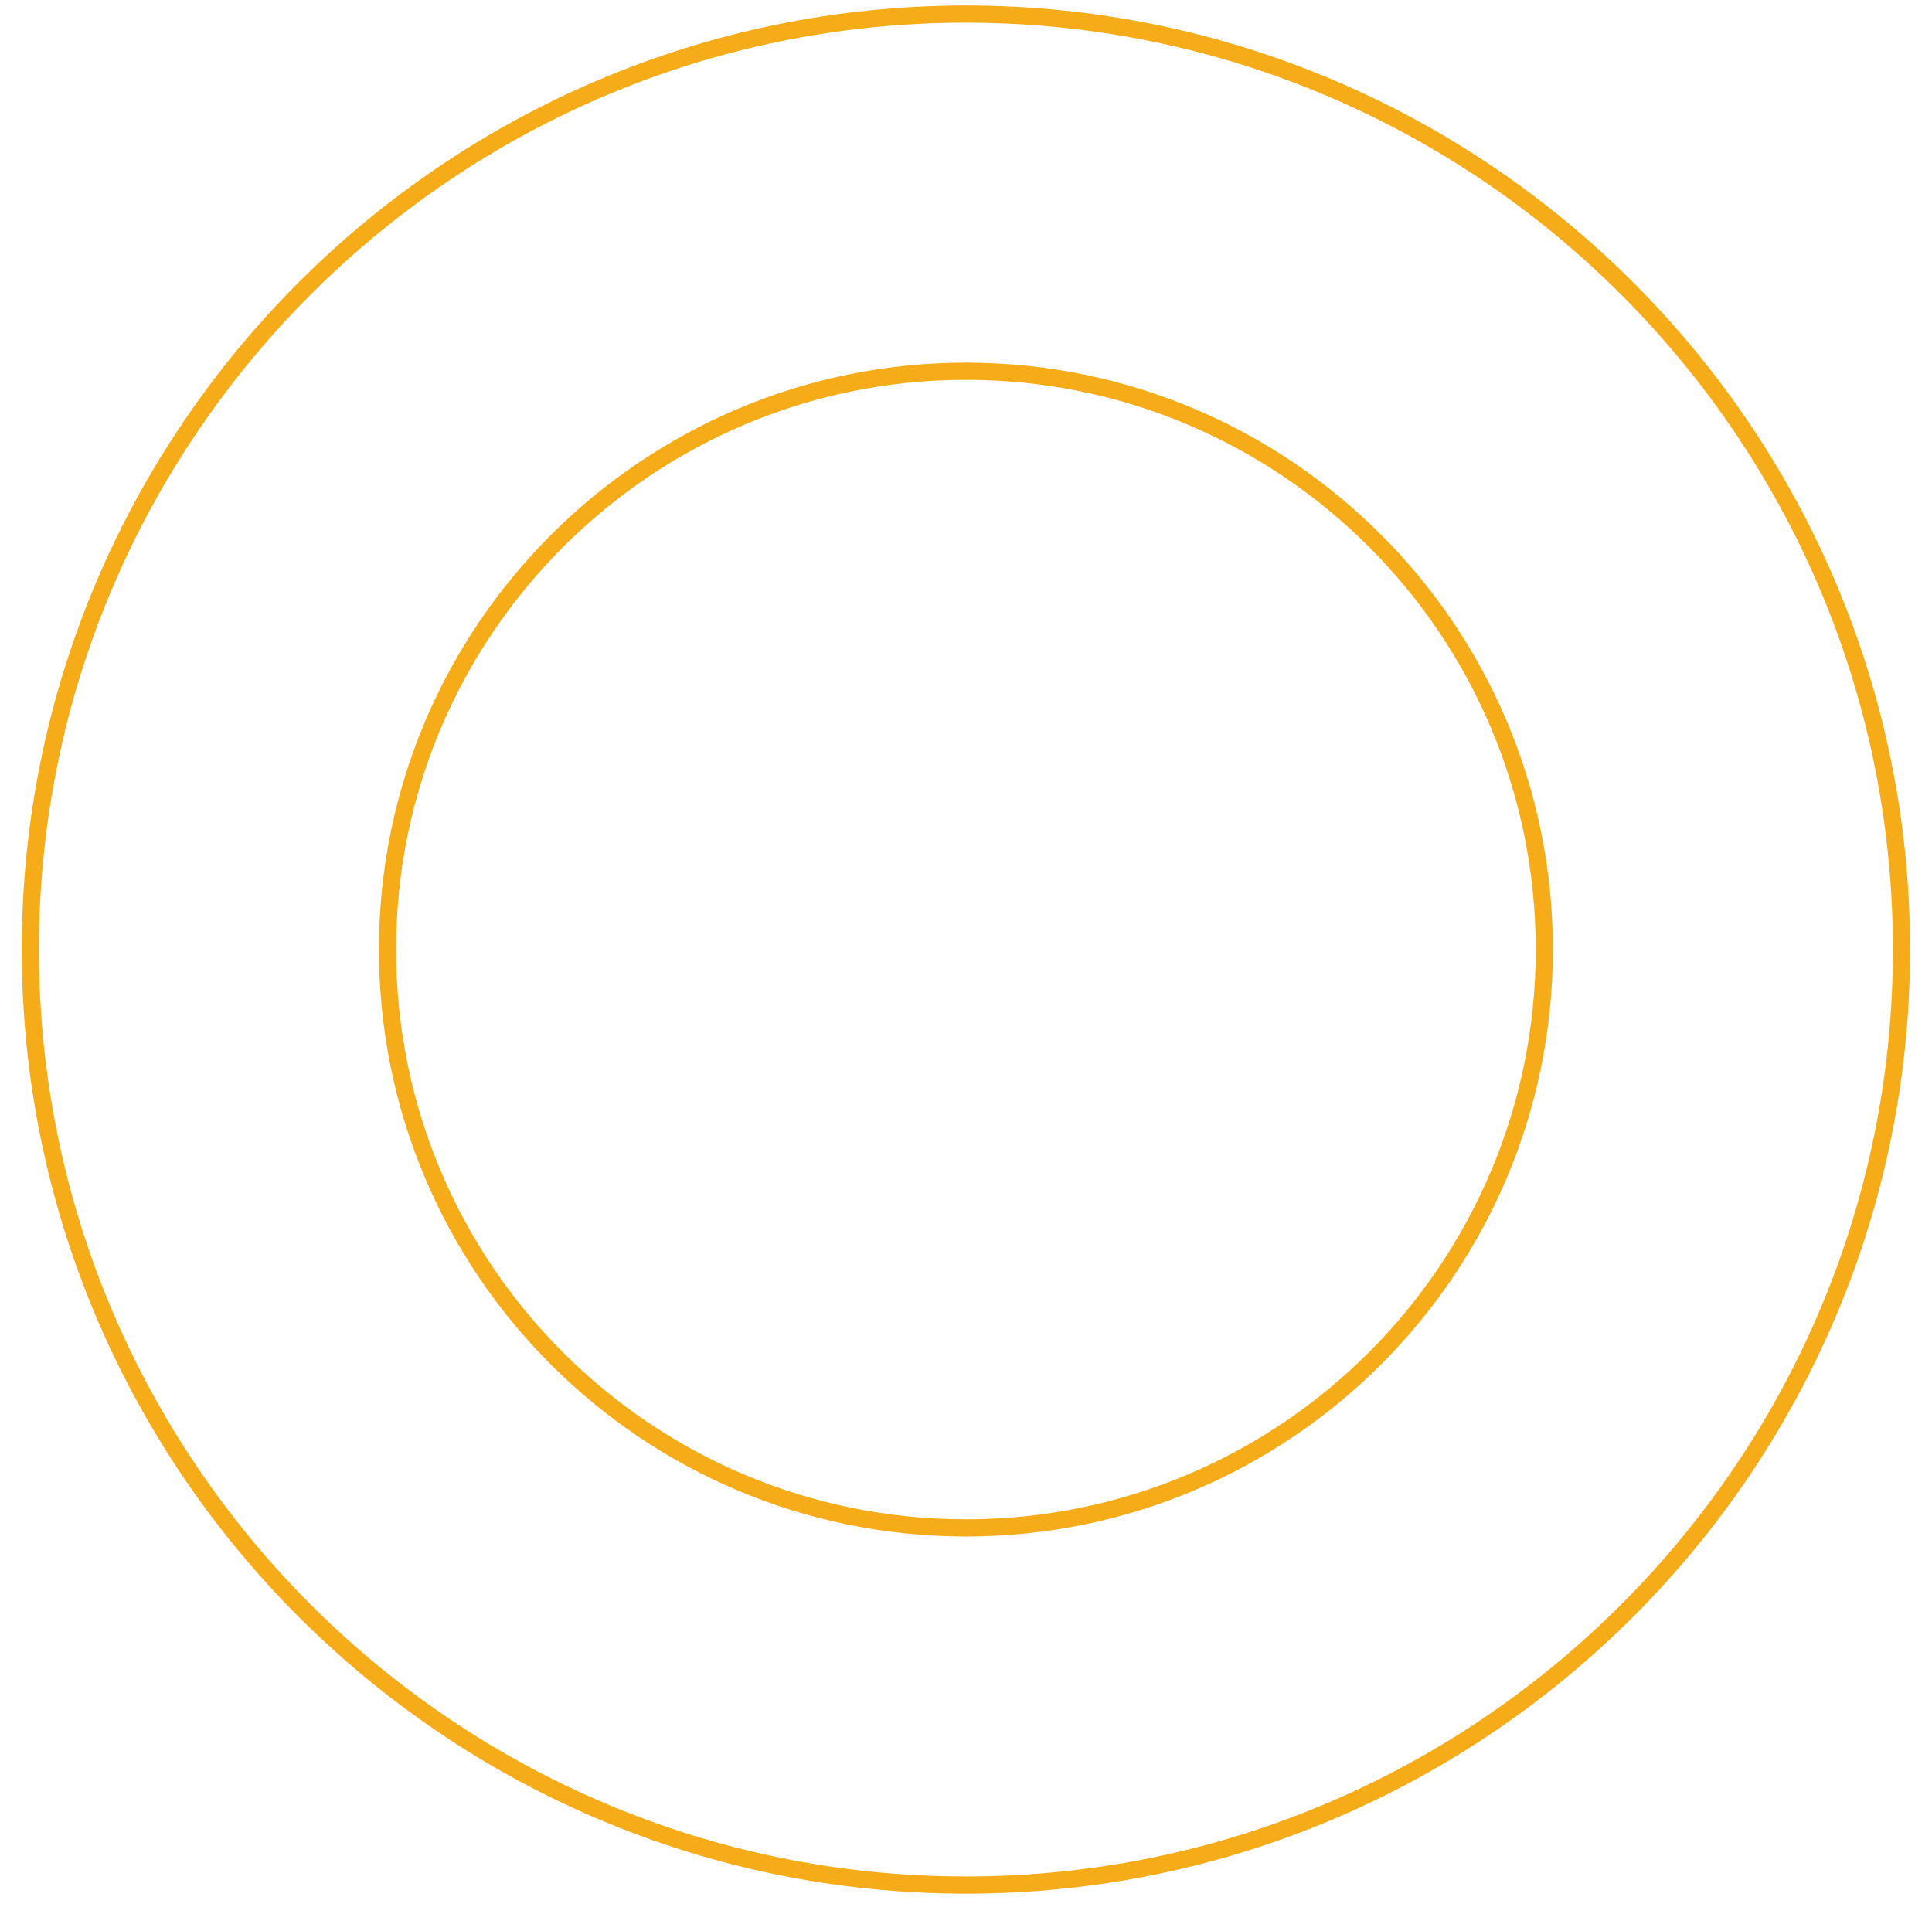 <svg width="78" height="77" viewBox="0 0 78 77" fill="none" xmlns="http://www.w3.org/2000/svg">
<path d="M38.996 76.114C18.172 76.114 1.225 59.167 1.225 38.342C1.225 17.518 18.172 0.571 38.996 0.571C59.821 0.571 76.768 17.518 76.768 38.342C76.768 59.167 59.821 76.114 38.996 76.114ZM38.996 14.991C26.145 14.991 15.645 25.447 15.645 38.342C15.645 51.238 26.101 61.694 38.996 61.694C51.892 61.694 62.348 51.238 62.348 38.342C62.348 25.447 51.892 14.991 38.996 14.991Z" stroke="#F5AC18" stroke-width="0.693" stroke-miterlimit="10"/>
</svg>
